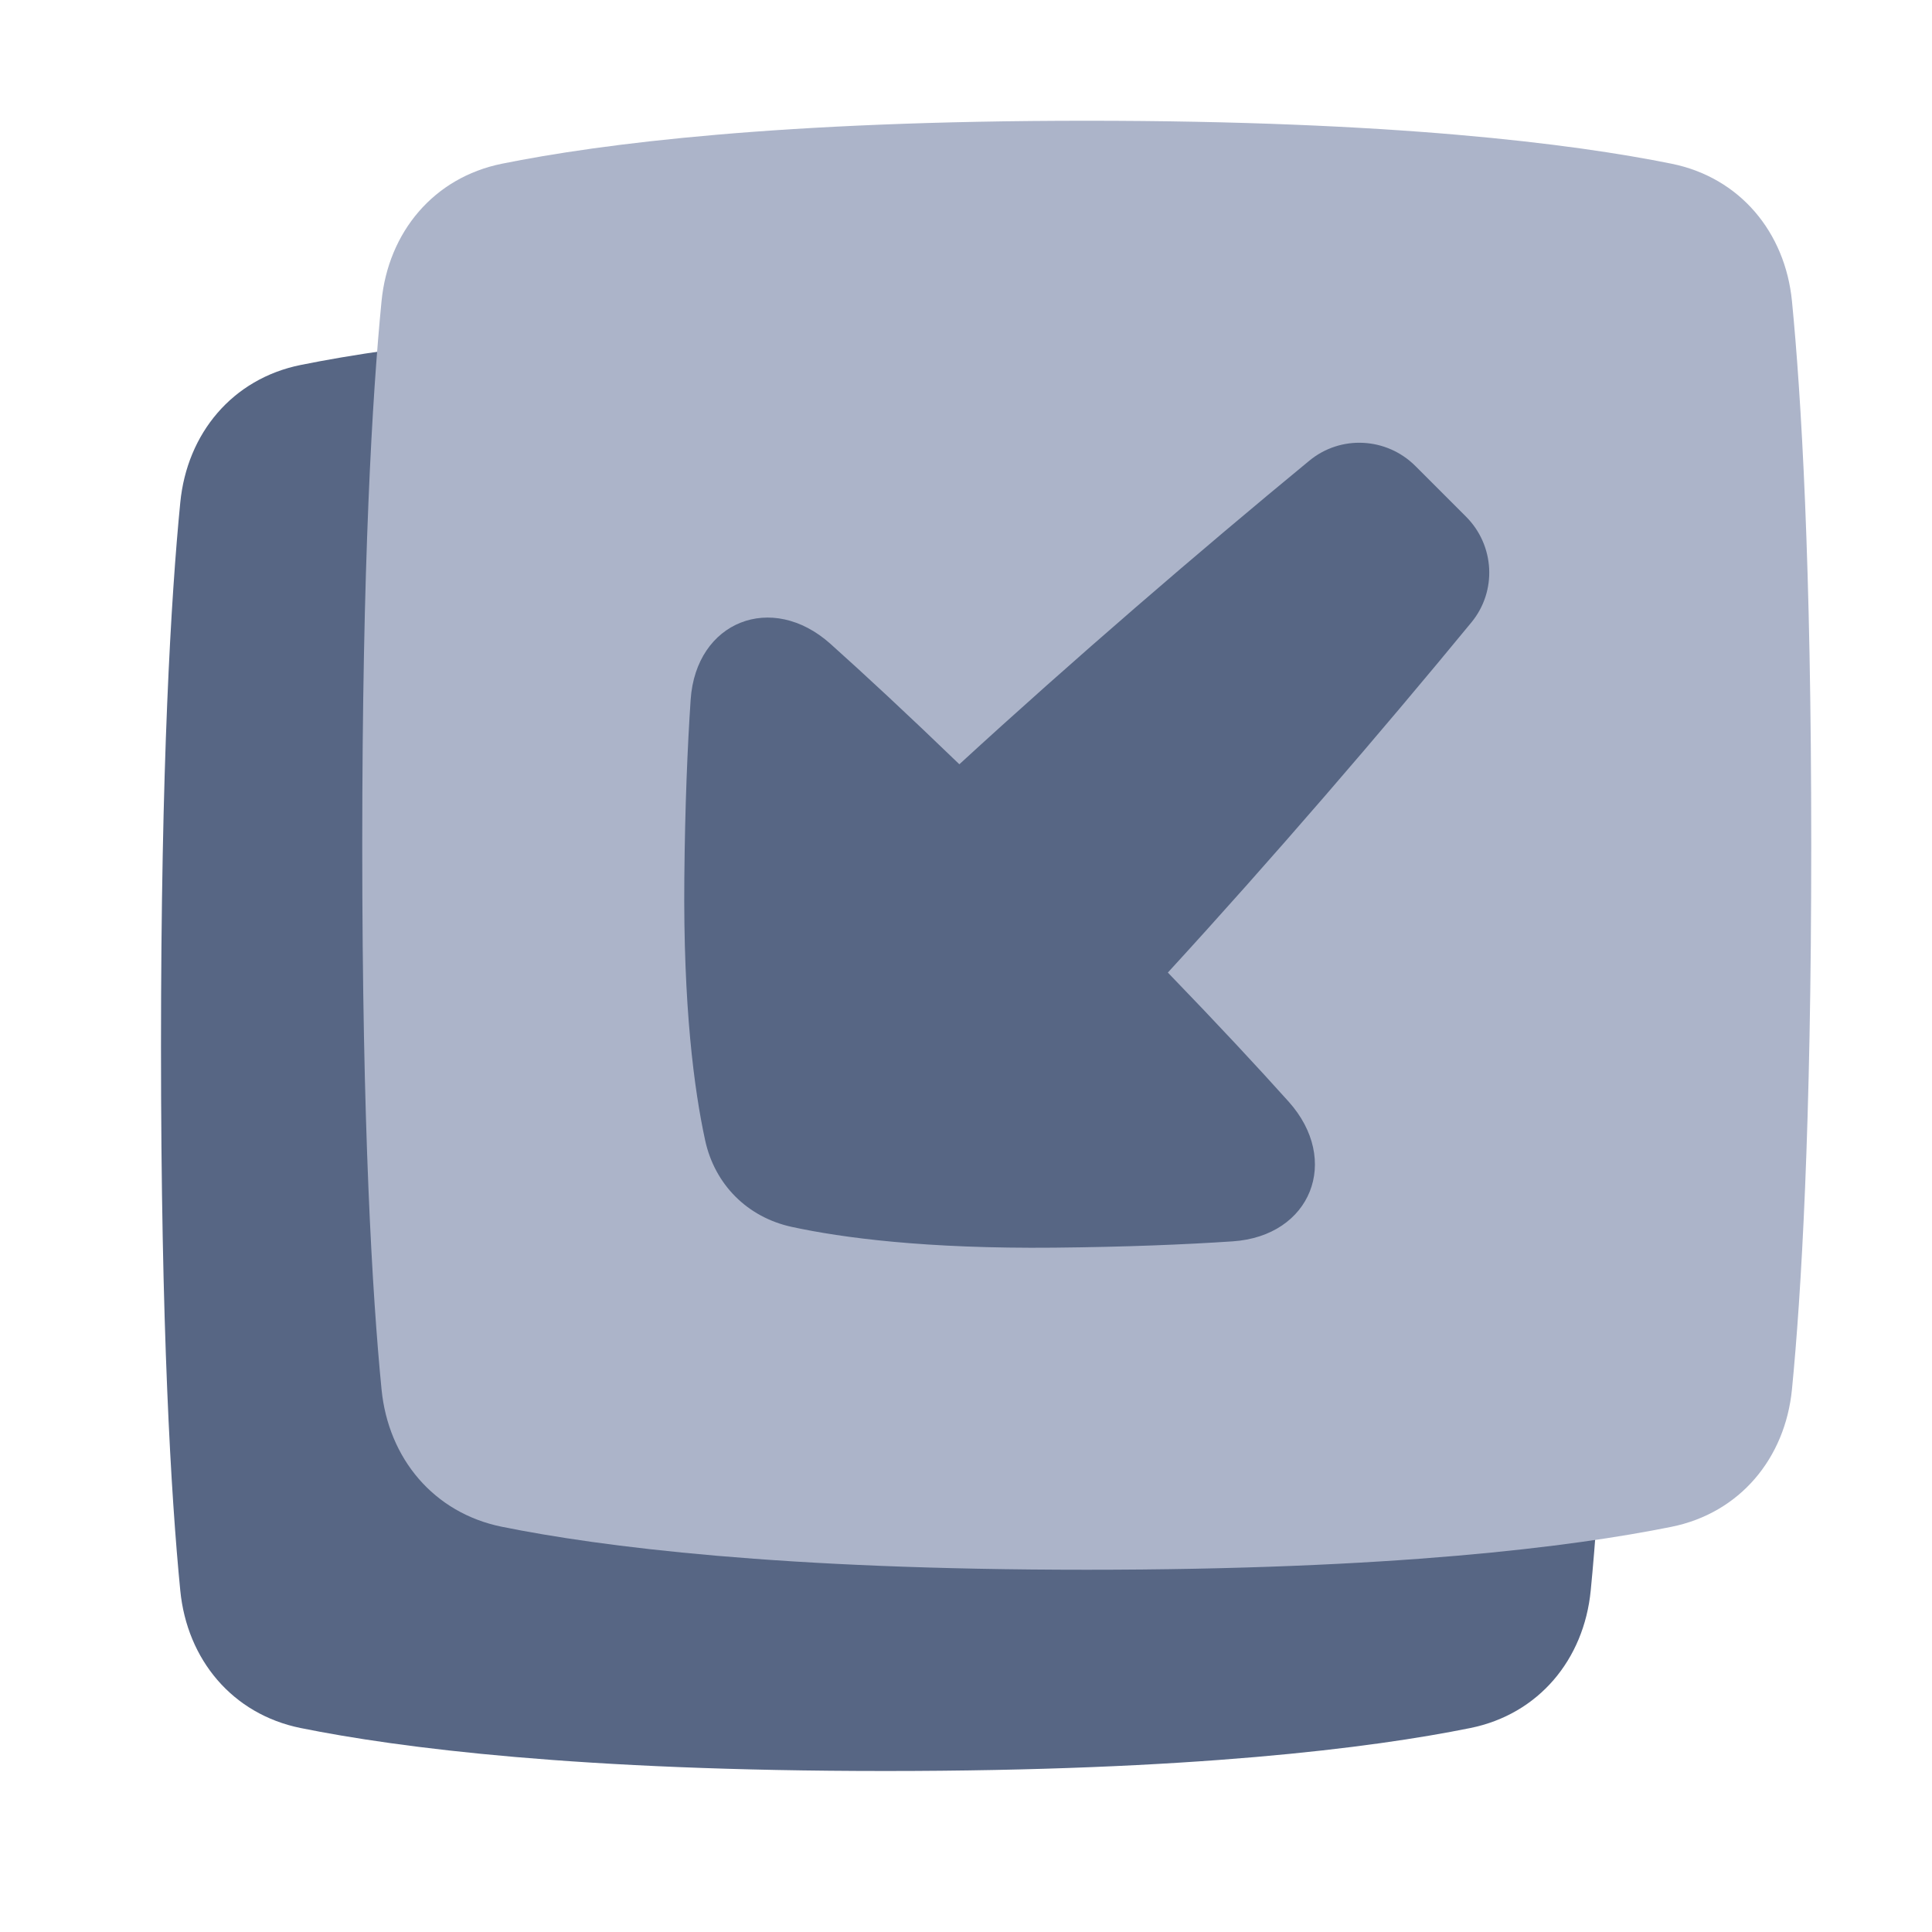 <!-- Copyright © Ewsgit 2022. -->
<!-- Licensed under the MIT License - https://ewsgit.github.io/devdash/copyright -->

<svg width="48" height="48" viewBox="0 0 48 48" fill="none" xmlns="http://www.w3.org/2000/svg">
<path d="M4.479 12.485C4.647 10.766 5.776 9.411 7.468 9.068C9.93 8.57 14.405 8 22 8C29.595 8 34.07 8.57 36.532 9.068C38.224 9.411 39.353 10.766 39.521 12.485C39.751 14.83 40 18.991 40 26C40 33.009 39.751 37.17 39.521 39.516C39.353 41.234 38.224 42.589 36.532 42.932C34.07 43.43 29.595 44 22 44C14.405 44 9.93 43.43 7.468 42.932C5.776 42.589 4.647 41.234 4.479 39.516C4.249 37.17 4 33.009 4 26C4 18.991 4.249 14.83 4.479 12.485Z" fill="#576684"/>
<path d="M9.479 7.484C9.647 5.766 10.776 4.411 12.468 4.068C14.93 3.57 19.405 3 27 3C34.595 3 39.07 3.57 41.532 4.068C43.224 4.411 44.353 5.766 44.521 7.484C44.751 9.83 45 13.991 45 21C45 28.009 44.751 32.17 44.521 34.516C44.353 36.234 43.224 37.589 41.532 37.932C39.07 38.43 34.595 39 27 39C19.405 39 14.93 38.43 12.468 37.932C10.776 37.589 9.647 36.234 9.479 34.516C9.249 32.17 9 28.009 9 21C9 13.991 9.249 9.83 9.479 7.484Z" fill="#ACB4C9"/>
<path d="M17.159 17.384C17.29 15.435 19.178 14.693 20.633 15.997C21.477 16.753 22.531 17.73 23.835 18.988C26.644 16.409 29.792 13.7 32.532 11.444C33.312 10.802 34.451 10.864 35.166 11.579L36.422 12.835C37.136 13.549 37.198 14.685 36.556 15.464C34.302 18.205 31.593 21.353 29.015 24.163C30.277 25.469 31.257 26.524 32.015 27.369C33.32 28.823 32.577 30.71 30.626 30.841C29.465 30.919 28.002 30.98 26.189 30.998C23 31.028 20.929 30.754 19.672 30.482C18.57 30.243 17.758 29.431 17.519 28.33C17.246 27.074 16.972 25.006 17.002 21.819C17.019 20.006 17.081 18.545 17.159 17.384Z" fill="#576684"/>
</svg>